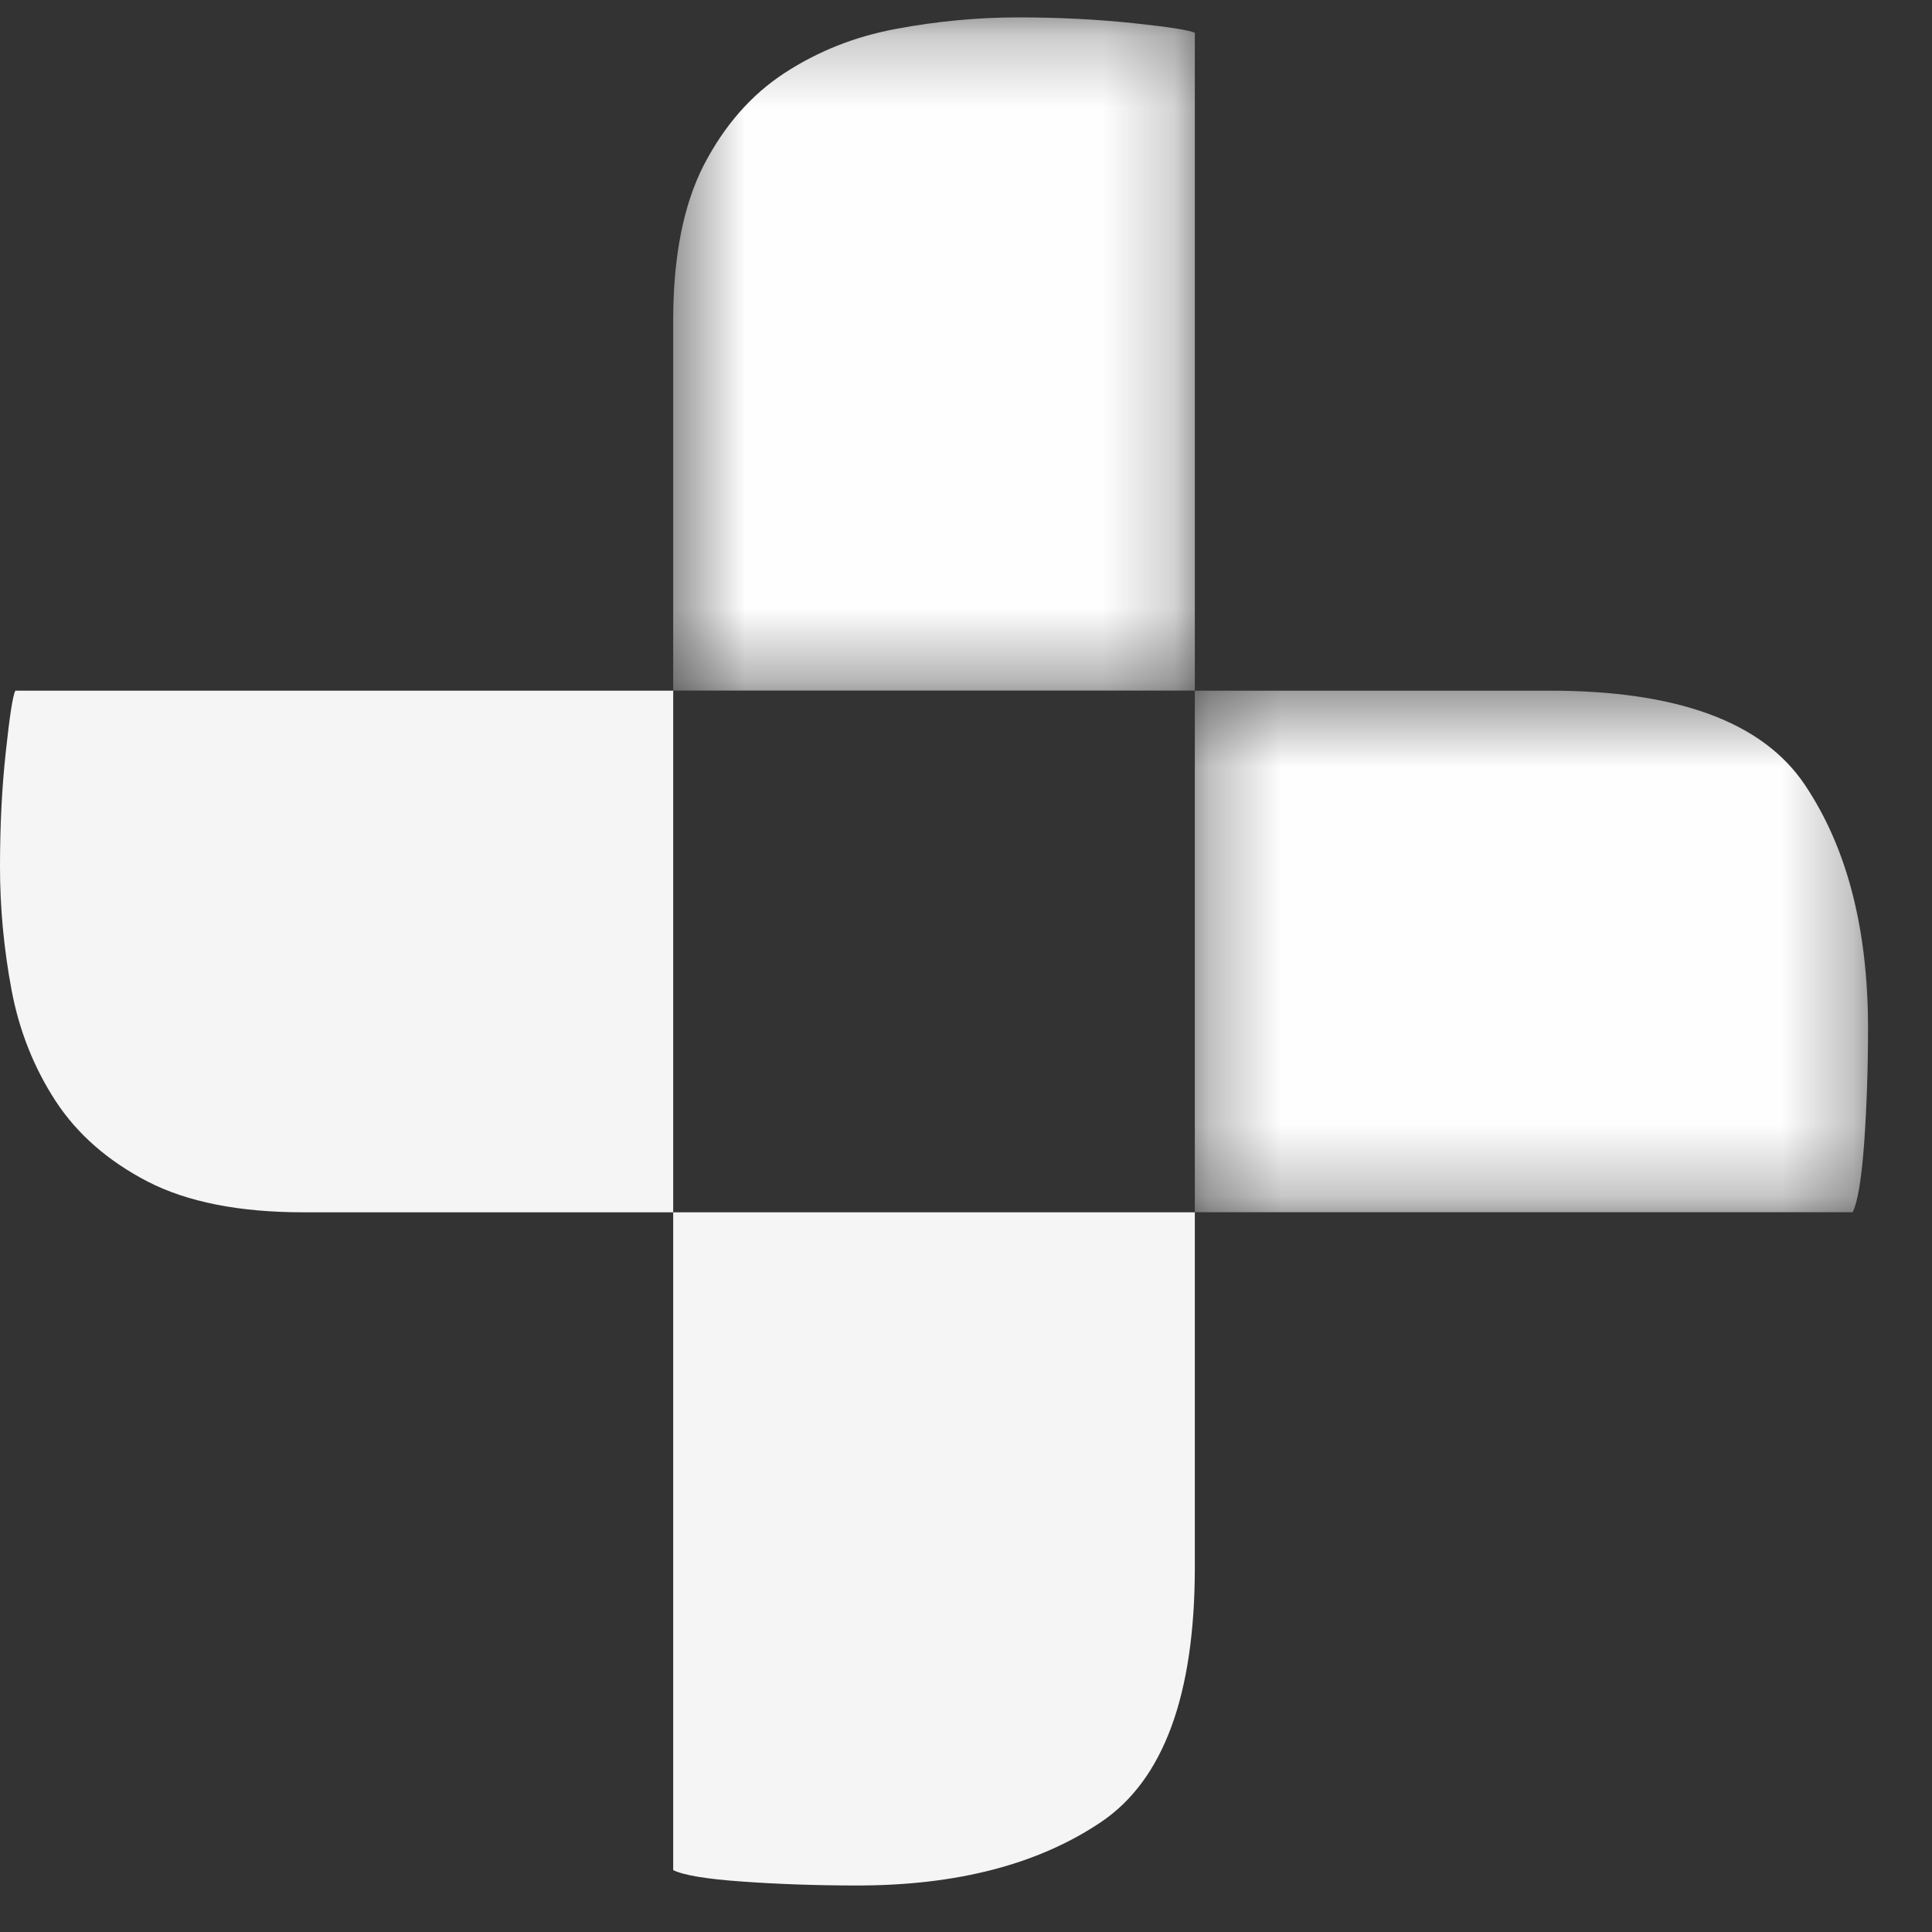 <?xml version="1.0" encoding="UTF-8"?>
<svg width="27px" height="27px" viewBox="0 0 27 27" version="1.1" xmlns="http://www.w3.org/2000/svg" xmlns:xlink="http://www.w3.org/1999/xlink">
    <rect x="0" y="0" width="27" height="27" fill="#333333" stroke="none"/>
    <!-- Generator: Sketch 61.2 (89653) - https://sketch.com -->
    <title>Group 10</title>
    <desc>Created with Sketch.</desc>
    <defs>
        <polygon id="path-1" points="0.3 0.436 9.707 0.436 9.707 7.725 0.3 7.725"></polygon>
        <polygon id="path-3" points="0.498 0.244 7.788 0.244 7.788 9.651 0.498 9.651"></polygon>
    </defs>
    <g id="Page-1" stroke="none" stroke-width="1" fill="none" fill-rule="evenodd">
        <g id="Group-10">
            <g id="Group-13" transform="translate(16.398, 9.216)">
                <mask id="mask-2" fill="white">
                    <use xlink:href="#path-1"></use>
                </mask>
                <g id="Clip-12"></g>
                <path d="M5.258,0.436 C7.045,0.436 8.234,0.873 8.823,1.749 C9.412,2.624 9.708,3.759 9.708,5.152 C9.708,5.724 9.689,6.26 9.654,6.761 C9.617,7.261 9.564,7.583 9.493,7.725 L0.3,7.725 L0.3,0.436 L5.258,0.436 Z" id="Fill-11" fill="#FEFEFE" mask="url(#mask-2)"></path>
            </g>
            <path d="M0.081,10.509 C0.134,10.008 0.179,9.723 0.214,9.652 L9.408,9.652 L9.408,16.942 L4.235,16.942 C3.343,16.942 2.618,16.798 2.064,16.513 C1.51,16.226 1.081,15.851 0.778,15.388 C0.475,14.923 0.268,14.404 0.161,13.833 C0.054,13.26 -1.06794573e-13,12.688 -1.06794573e-13,12.117 C-1.06794573e-13,11.545 0.026,11.009 0.081,10.509" id="Fill-14" fill="#F5F5F5"></path>
            <g id="Group-18" transform="translate(8.91, 0)">
                <mask id="mask-4" fill="white">
                    <use xlink:href="#path-3"></use>
                </mask>
                <g id="Clip-17"></g>
                <path d="M0.498,4.479 C0.498,3.586 0.641,2.862 0.926,2.307 C1.213,1.754 1.588,1.325 2.052,1.022 C2.517,0.718 3.035,0.511 3.606,0.405 C4.179,0.297 4.751,0.243 5.322,0.243 C5.894,0.243 6.43,0.271 6.93,0.324 C7.431,0.377 7.717,0.423 7.788,0.458 L7.788,9.651 L0.498,9.651 L0.498,4.479 Z" id="Fill-16" fill="#FEFEFE" mask="url(#mask-4)"></path>
            </g>
            <path d="M16.698,21.9 C16.698,23.687 16.261,24.876 15.385,25.465 C14.509,26.054 13.374,26.35 11.981,26.35 C11.41,26.35 10.873,26.331 10.373,26.295 C9.872,26.26 9.551,26.206 9.408,26.135 L9.408,16.942 L16.698,16.942 L16.698,21.9 Z" id="Fill-19" fill="#F5F5F5"></path>
        </g>
    </g>
</svg>